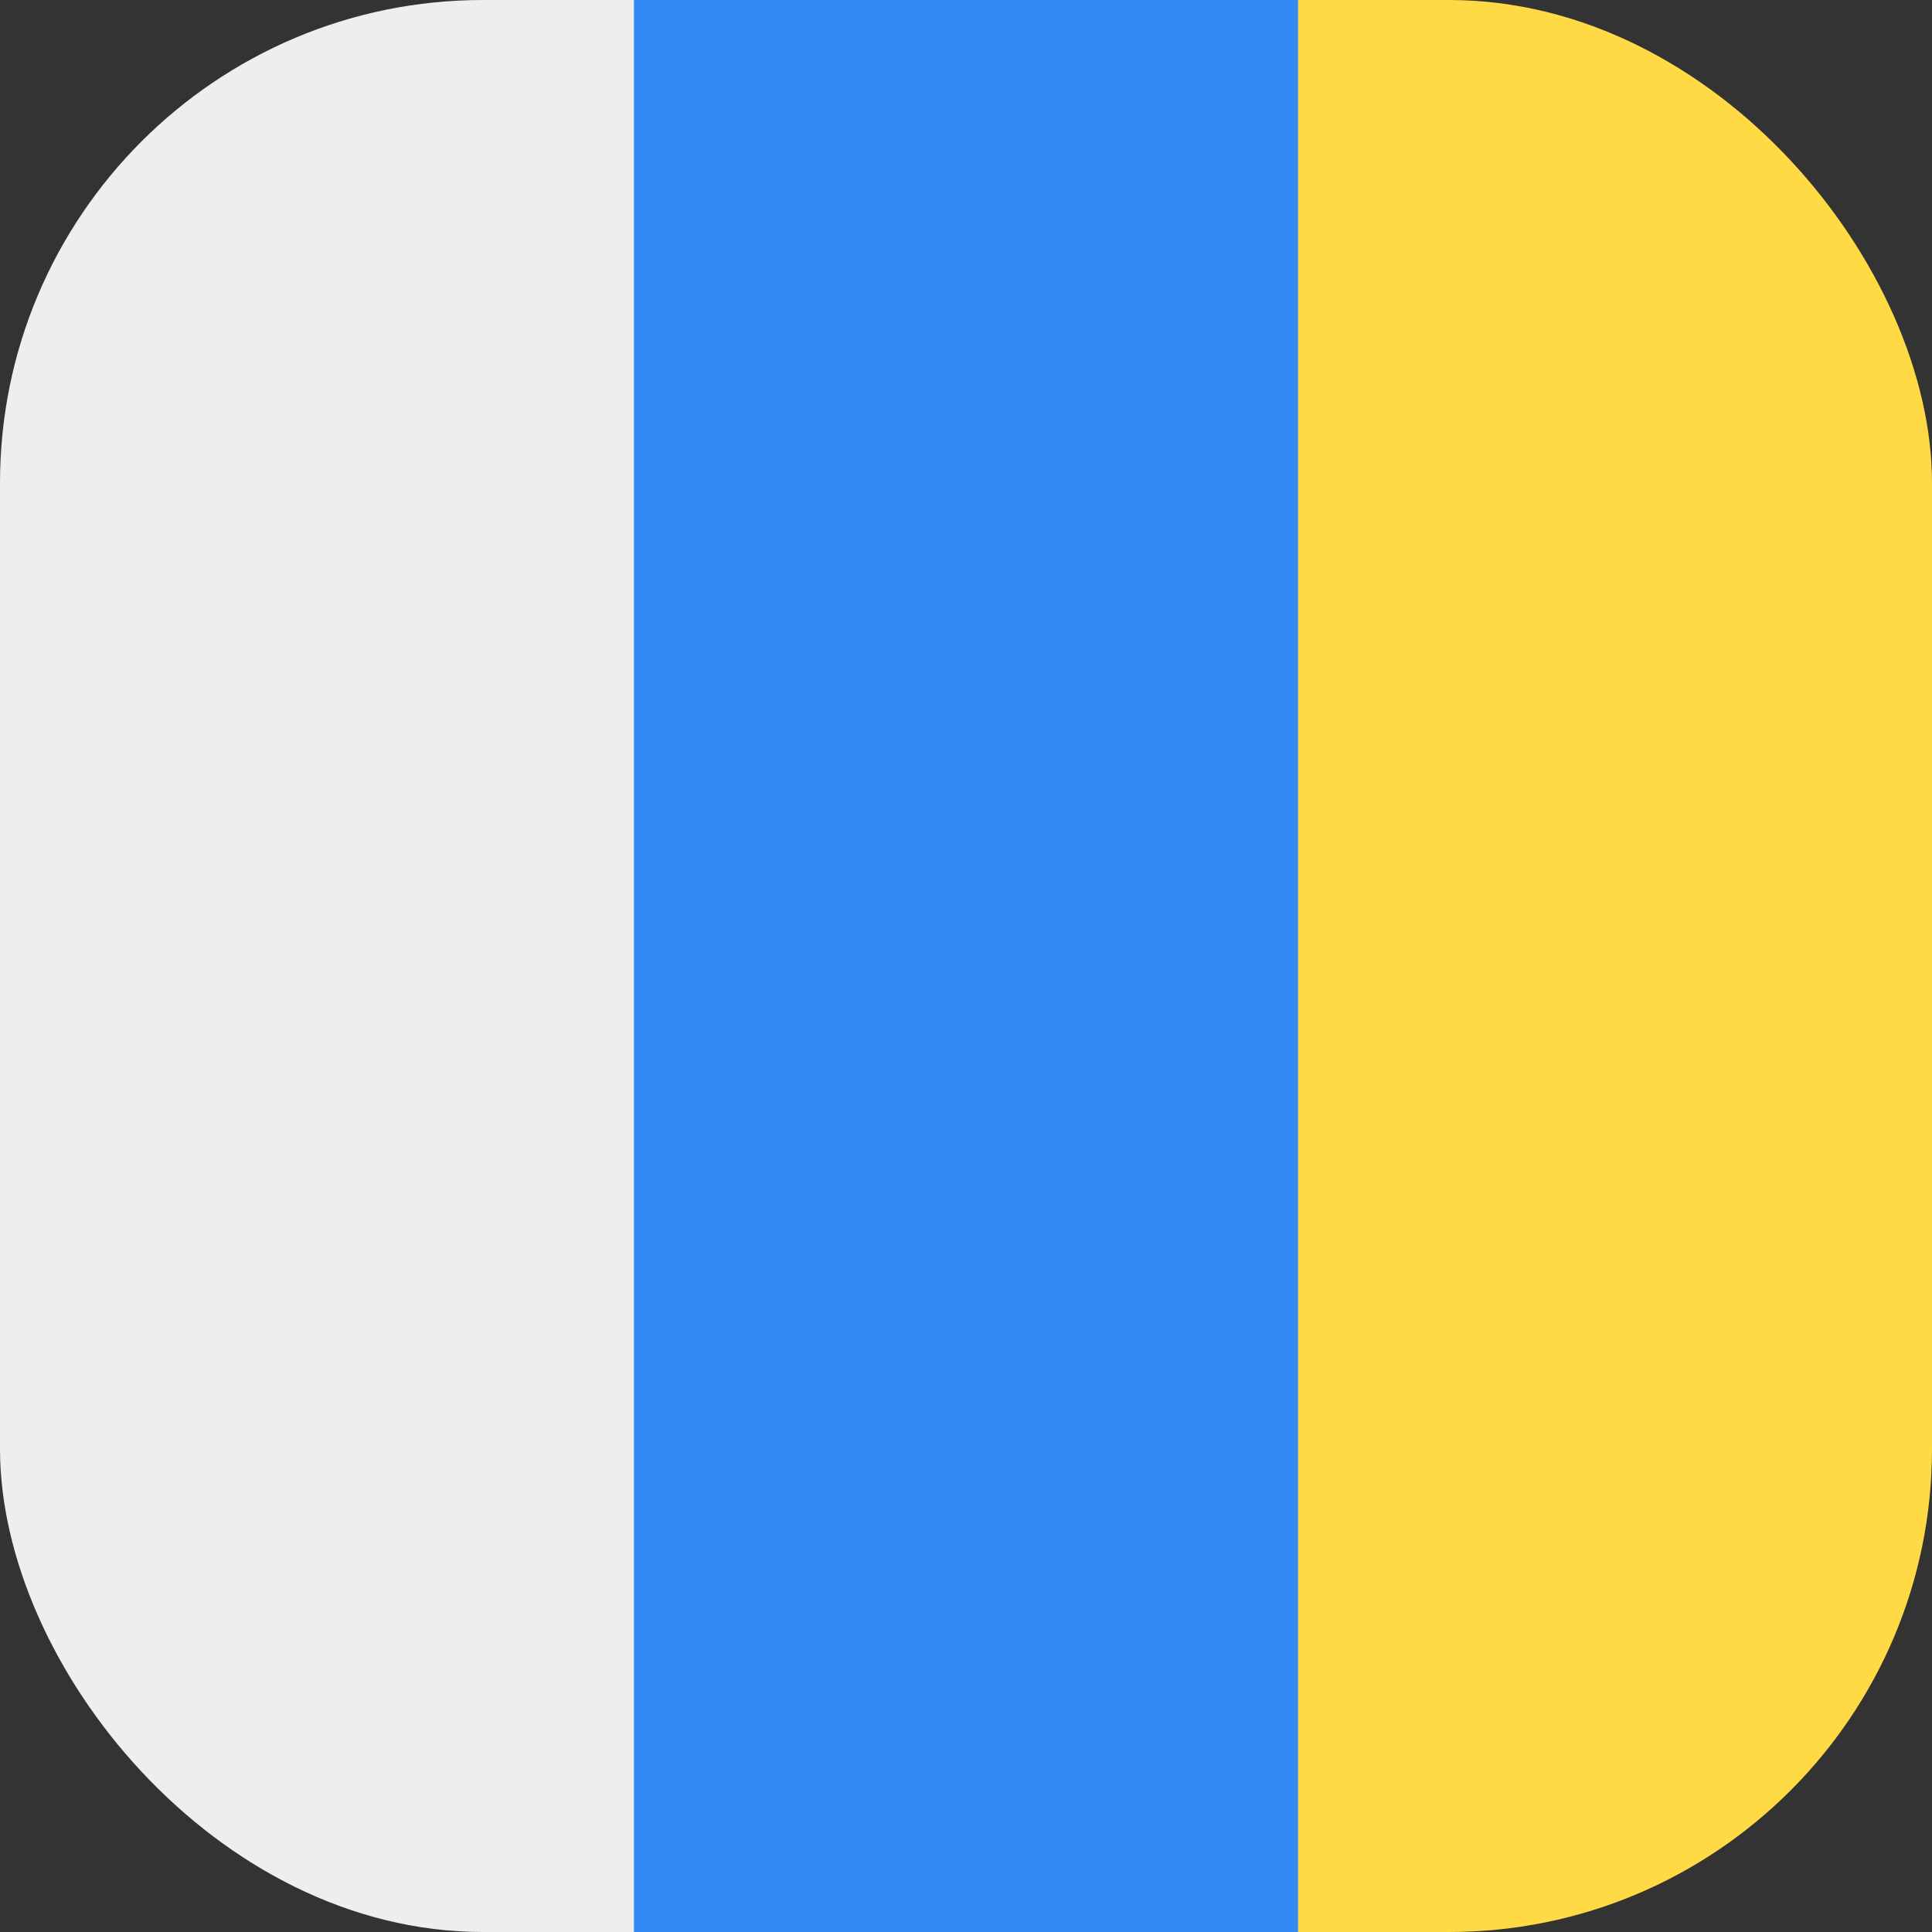 <?xml version='1.0' encoding='utf-8'?>
<svg xmlns="http://www.w3.org/2000/svg" width="512" height="512" fill="none"><rect width="100%" height="100%" fill="#333333" stroke="none"/><defs><clipPath id="clip-rounded"><rect x="0" y="0" width="512" height="512" rx="128" ry="128" /></clipPath></defs><g clip-path="url(#clip-rounded)"><path fill="#338af3" d="M376 0v512H136V0z" /><path fill="#eeeeee" d="M168 0v512H0V0z" /><path fill="#ffda44" d="M512 0v512H344V0z" /></g></svg>